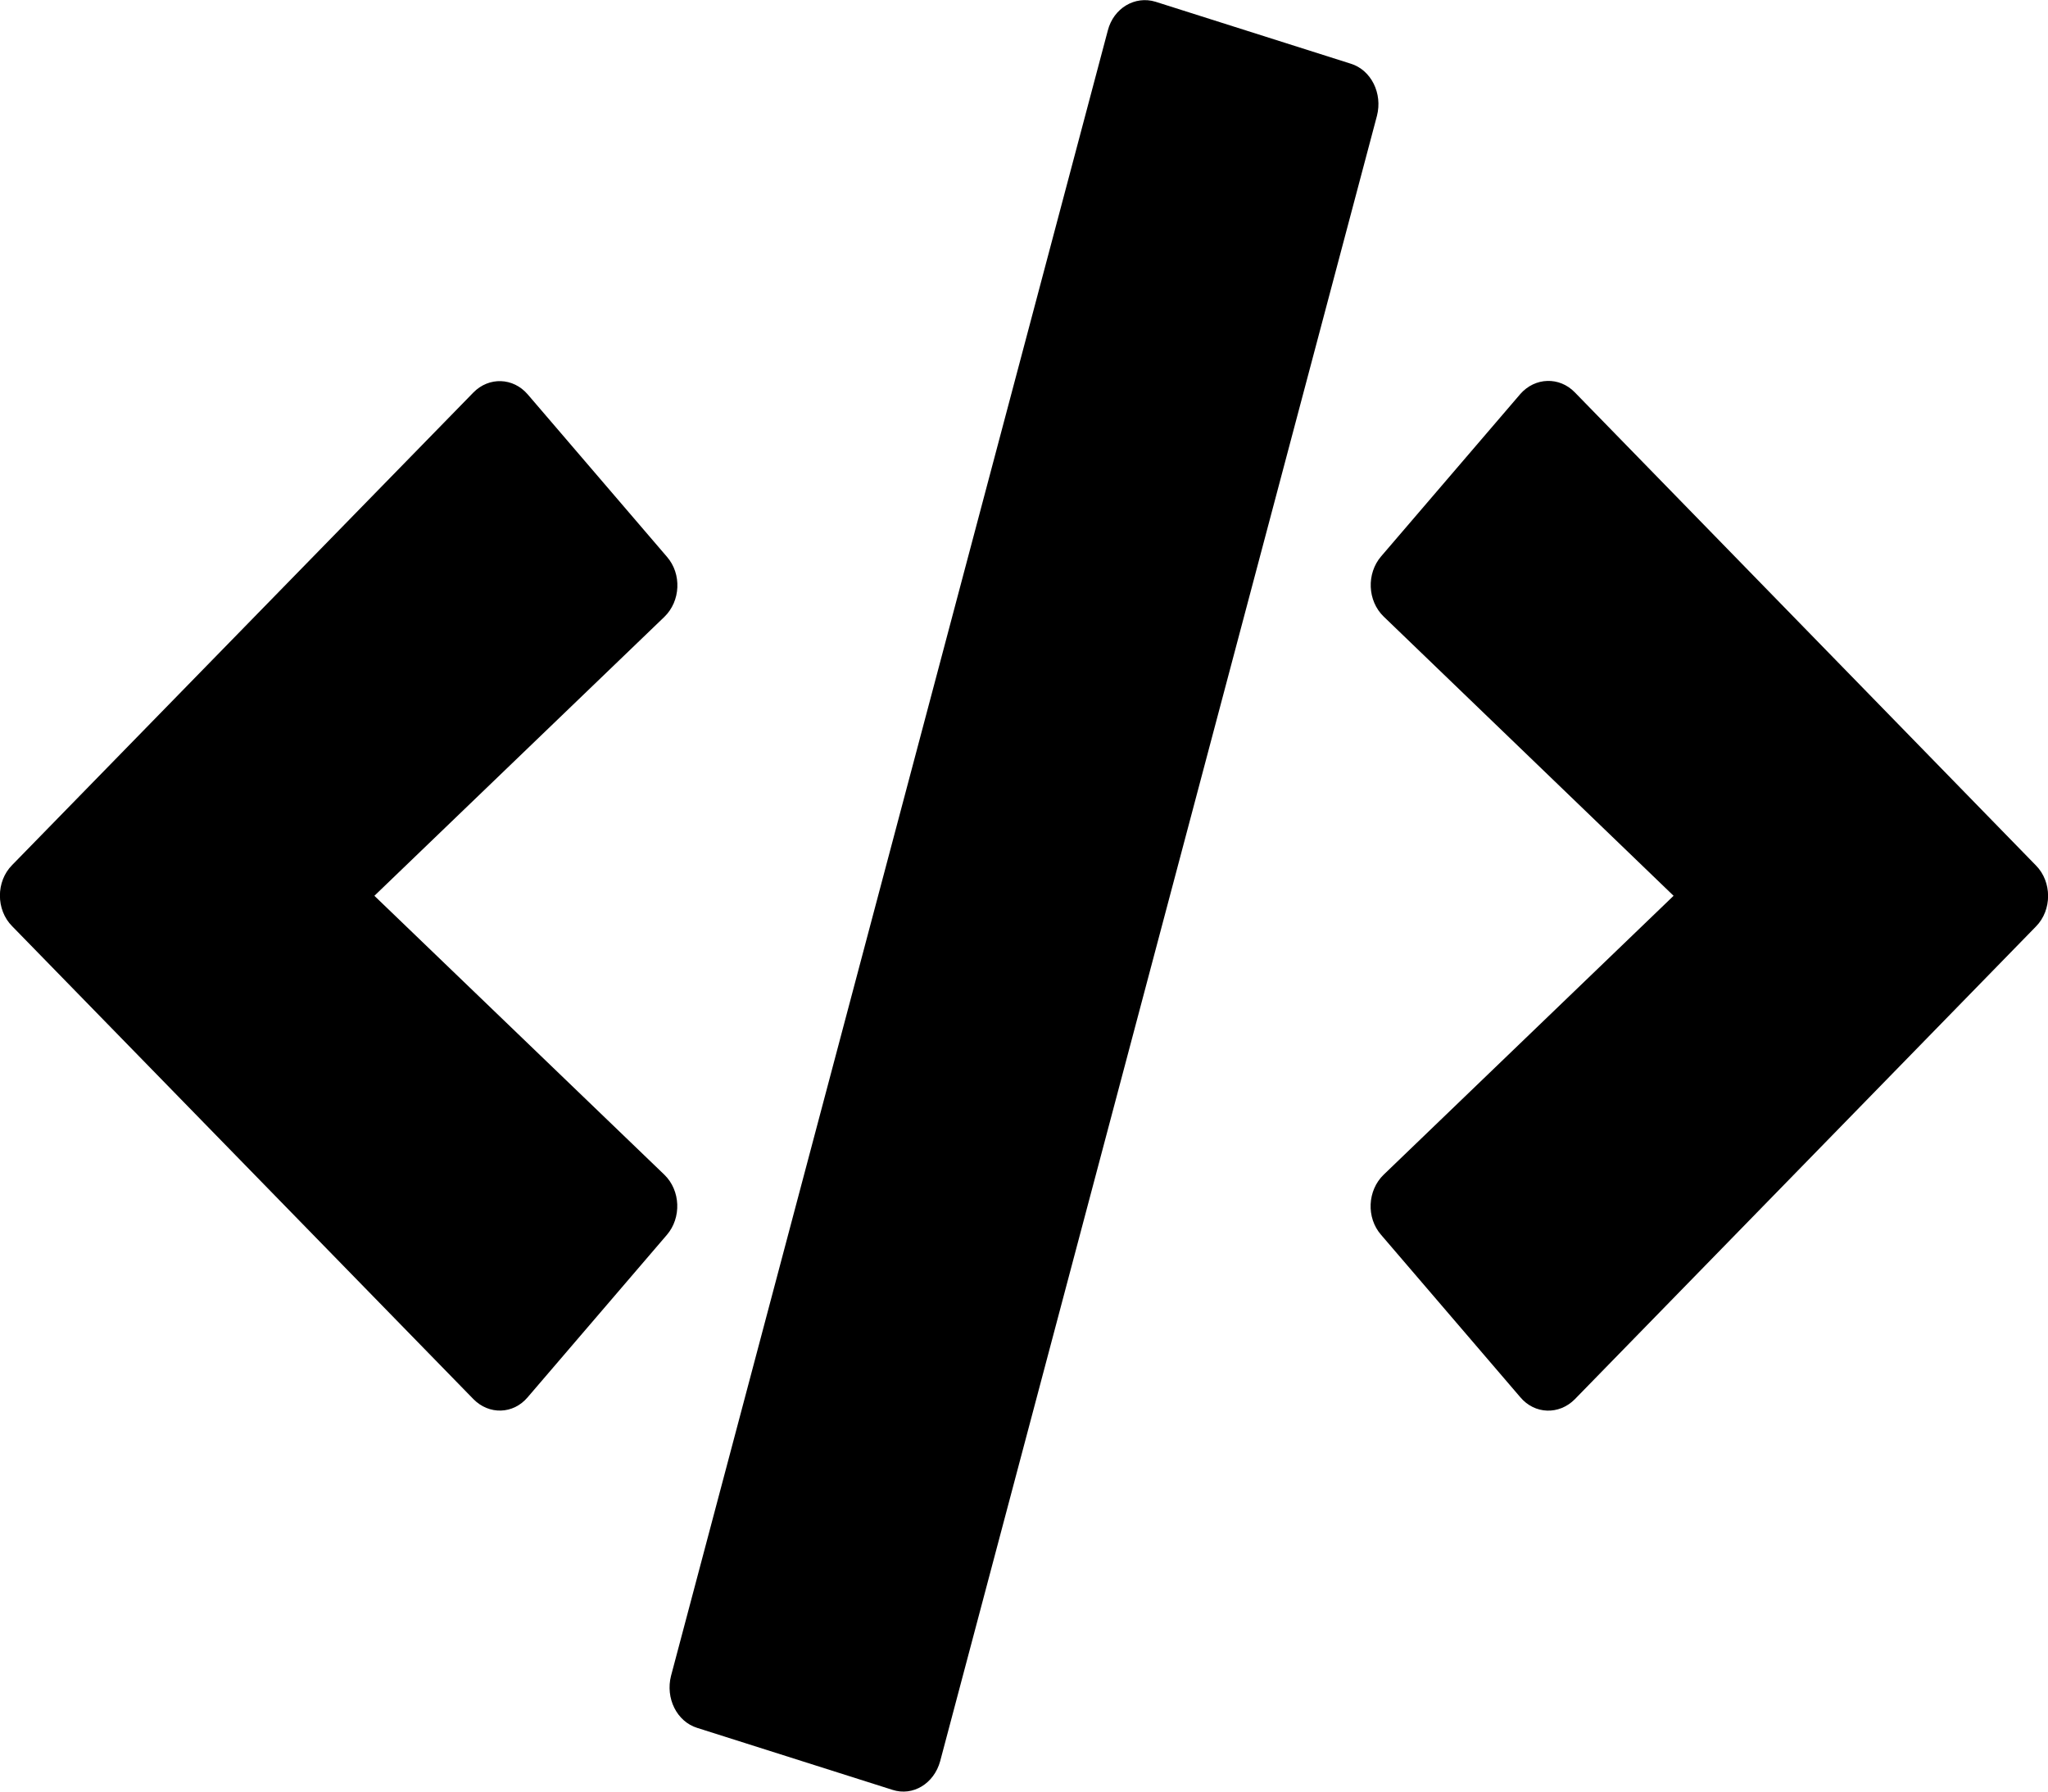 <svg width="88" height="77" viewBox="0 0 88 77" fill="none" xmlns="http://www.w3.org/2000/svg">
<g clip-path="url(#clip0)">
<path d="M38.349 76.925L29.961 74.263C29.081 73.992 28.586 72.985 28.834 72.022L47.602 1.308C47.85 0.346 48.771 -0.195 49.651 0.075L58.039 2.737C58.919 3.008 59.414 4.015 59.166 4.978L40.398 75.692C40.136 76.654 39.229 77.211 38.349 76.925ZM22.674 60.051L28.655 53.073C29.288 52.336 29.246 51.163 28.545 50.486L16.087 38.5L28.545 26.514C29.246 25.837 29.301 24.664 28.655 23.927L22.674 16.949C22.055 16.227 21.01 16.182 20.336 16.874L0.523 37.177C-0.179 37.883 -0.179 39.102 0.523 39.808L20.336 60.126C21.01 60.818 22.055 60.788 22.674 60.051ZM67.664 60.141L87.478 39.824C88.179 39.117 88.179 37.898 87.478 37.192L67.664 16.859C67.004 16.182 65.959 16.212 65.326 16.934L59.345 23.912C58.712 24.649 58.754 25.822 59.455 26.499L71.912 38.5L59.455 50.486C58.754 51.163 58.699 52.336 59.345 53.073L65.326 60.051C65.945 60.788 66.99 60.818 67.664 60.141Z" fill="black"/>
</g>
<defs>
<clipPath id="clip0">
<rect width="88" height="77" fill="white" transform="matrix(-1 0 0 1 88 0)"/>
</clipPath>
</defs>
</svg>
